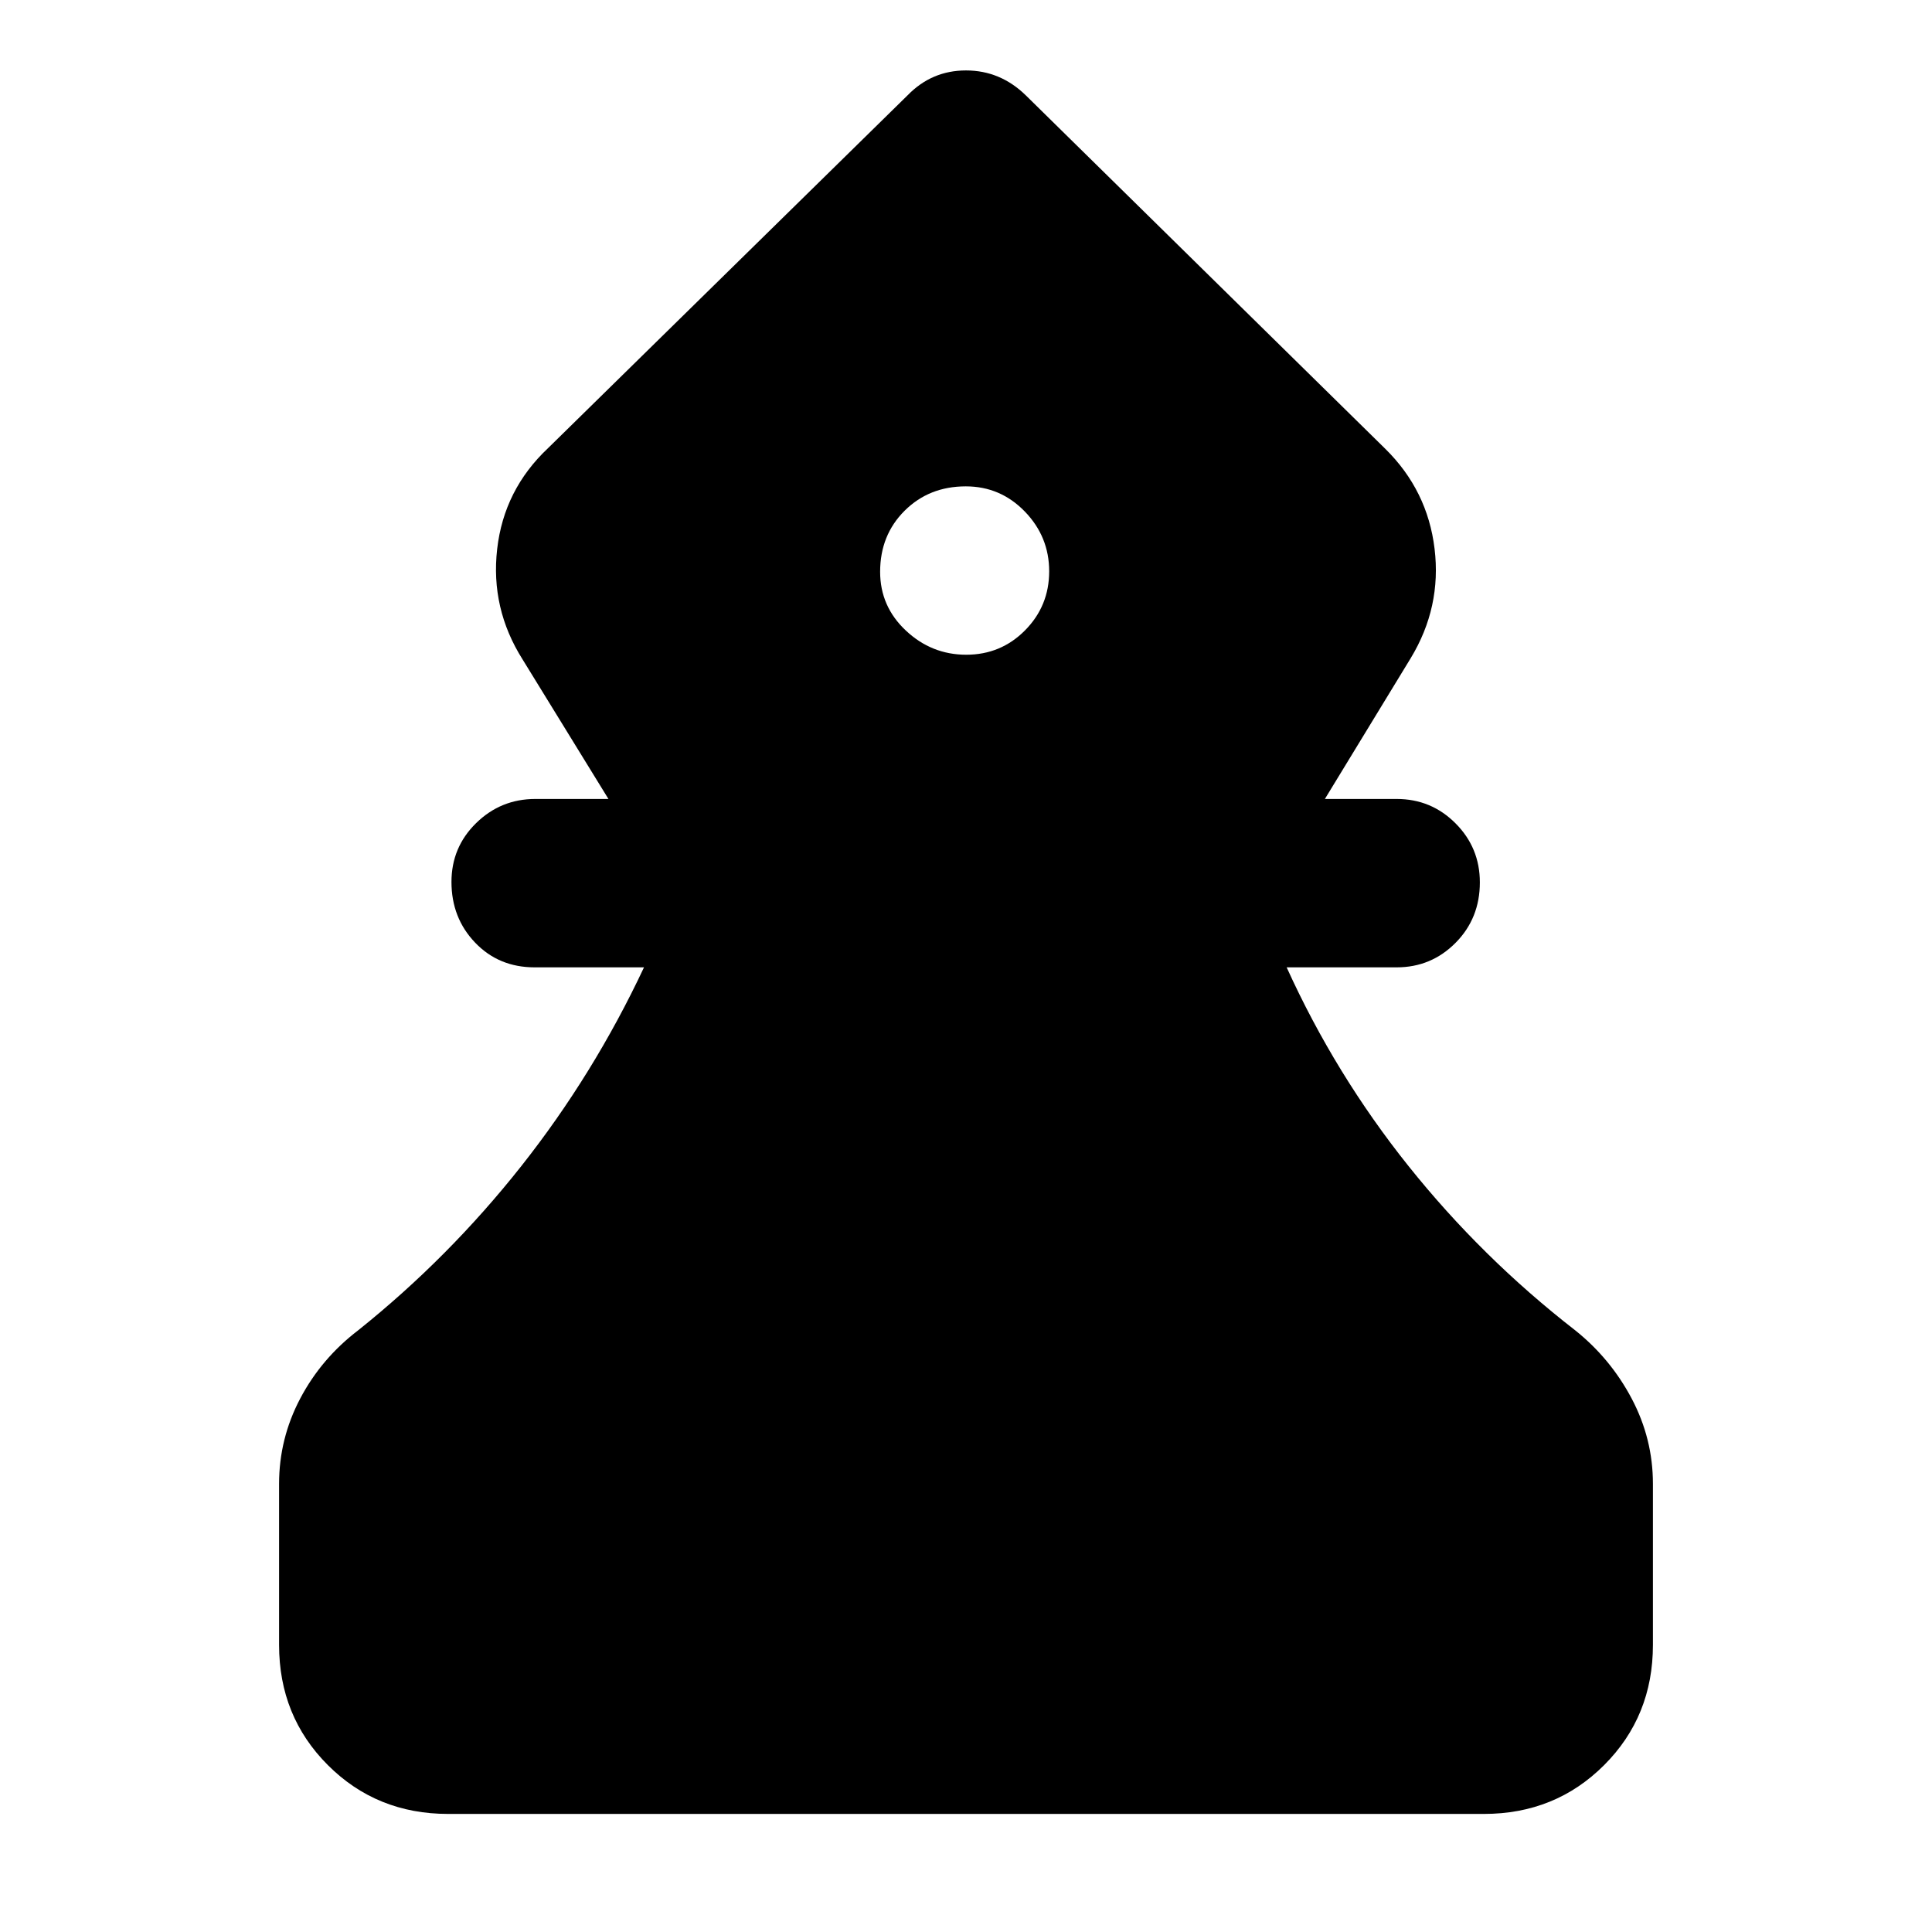 <svg xmlns="http://www.w3.org/2000/svg" height="40" viewBox="0 -960 960 960" width="40"><path d="M222.67-58.67q-35.5 0-59.75-24.25t-24.25-59.75v-80q0-22.47 10.5-42.4T178-299q45-36 81-81.54 36-45.55 61-98.79h-54.33q-17.84 0-29.59-12.29-11.75-12.28-11.75-30.16 0-17.22 12.25-29.22T266-563h36.33l-42.66-69.33q-16-25.34-12.63-54.86 3.37-29.52 25.29-50.14L451-912.67Q463-925 480-925t29.67 12.33L688.33-737q21 20.67 24.5 49.67T701-633l-42.67 70H694q17.17 0 29.25 12.12 12.08 12.11 12.08 29.33 0 17.88-12.08 30.05-12.08 12.17-29.25 12.17h-54.67q24.17 53.24 60.59 98.79Q736.33-335 782.67-299q17.59 14.04 28.13 33.99 10.53 19.95 10.53 42.34v80q0 35.5-24.25 59.75t-59.75 24.25H222.67Zm257.45-576q17.21 0 29.21-12.11 12-12.12 12-29.34 0-17.21-12.11-29.71-12.12-12.5-29.34-12.5-18.21 0-30.38 12.11-12.17 12.12-12.17 30.34 0 17.21 12.79 29.21 12.78 12 30 12Z"/></svg>